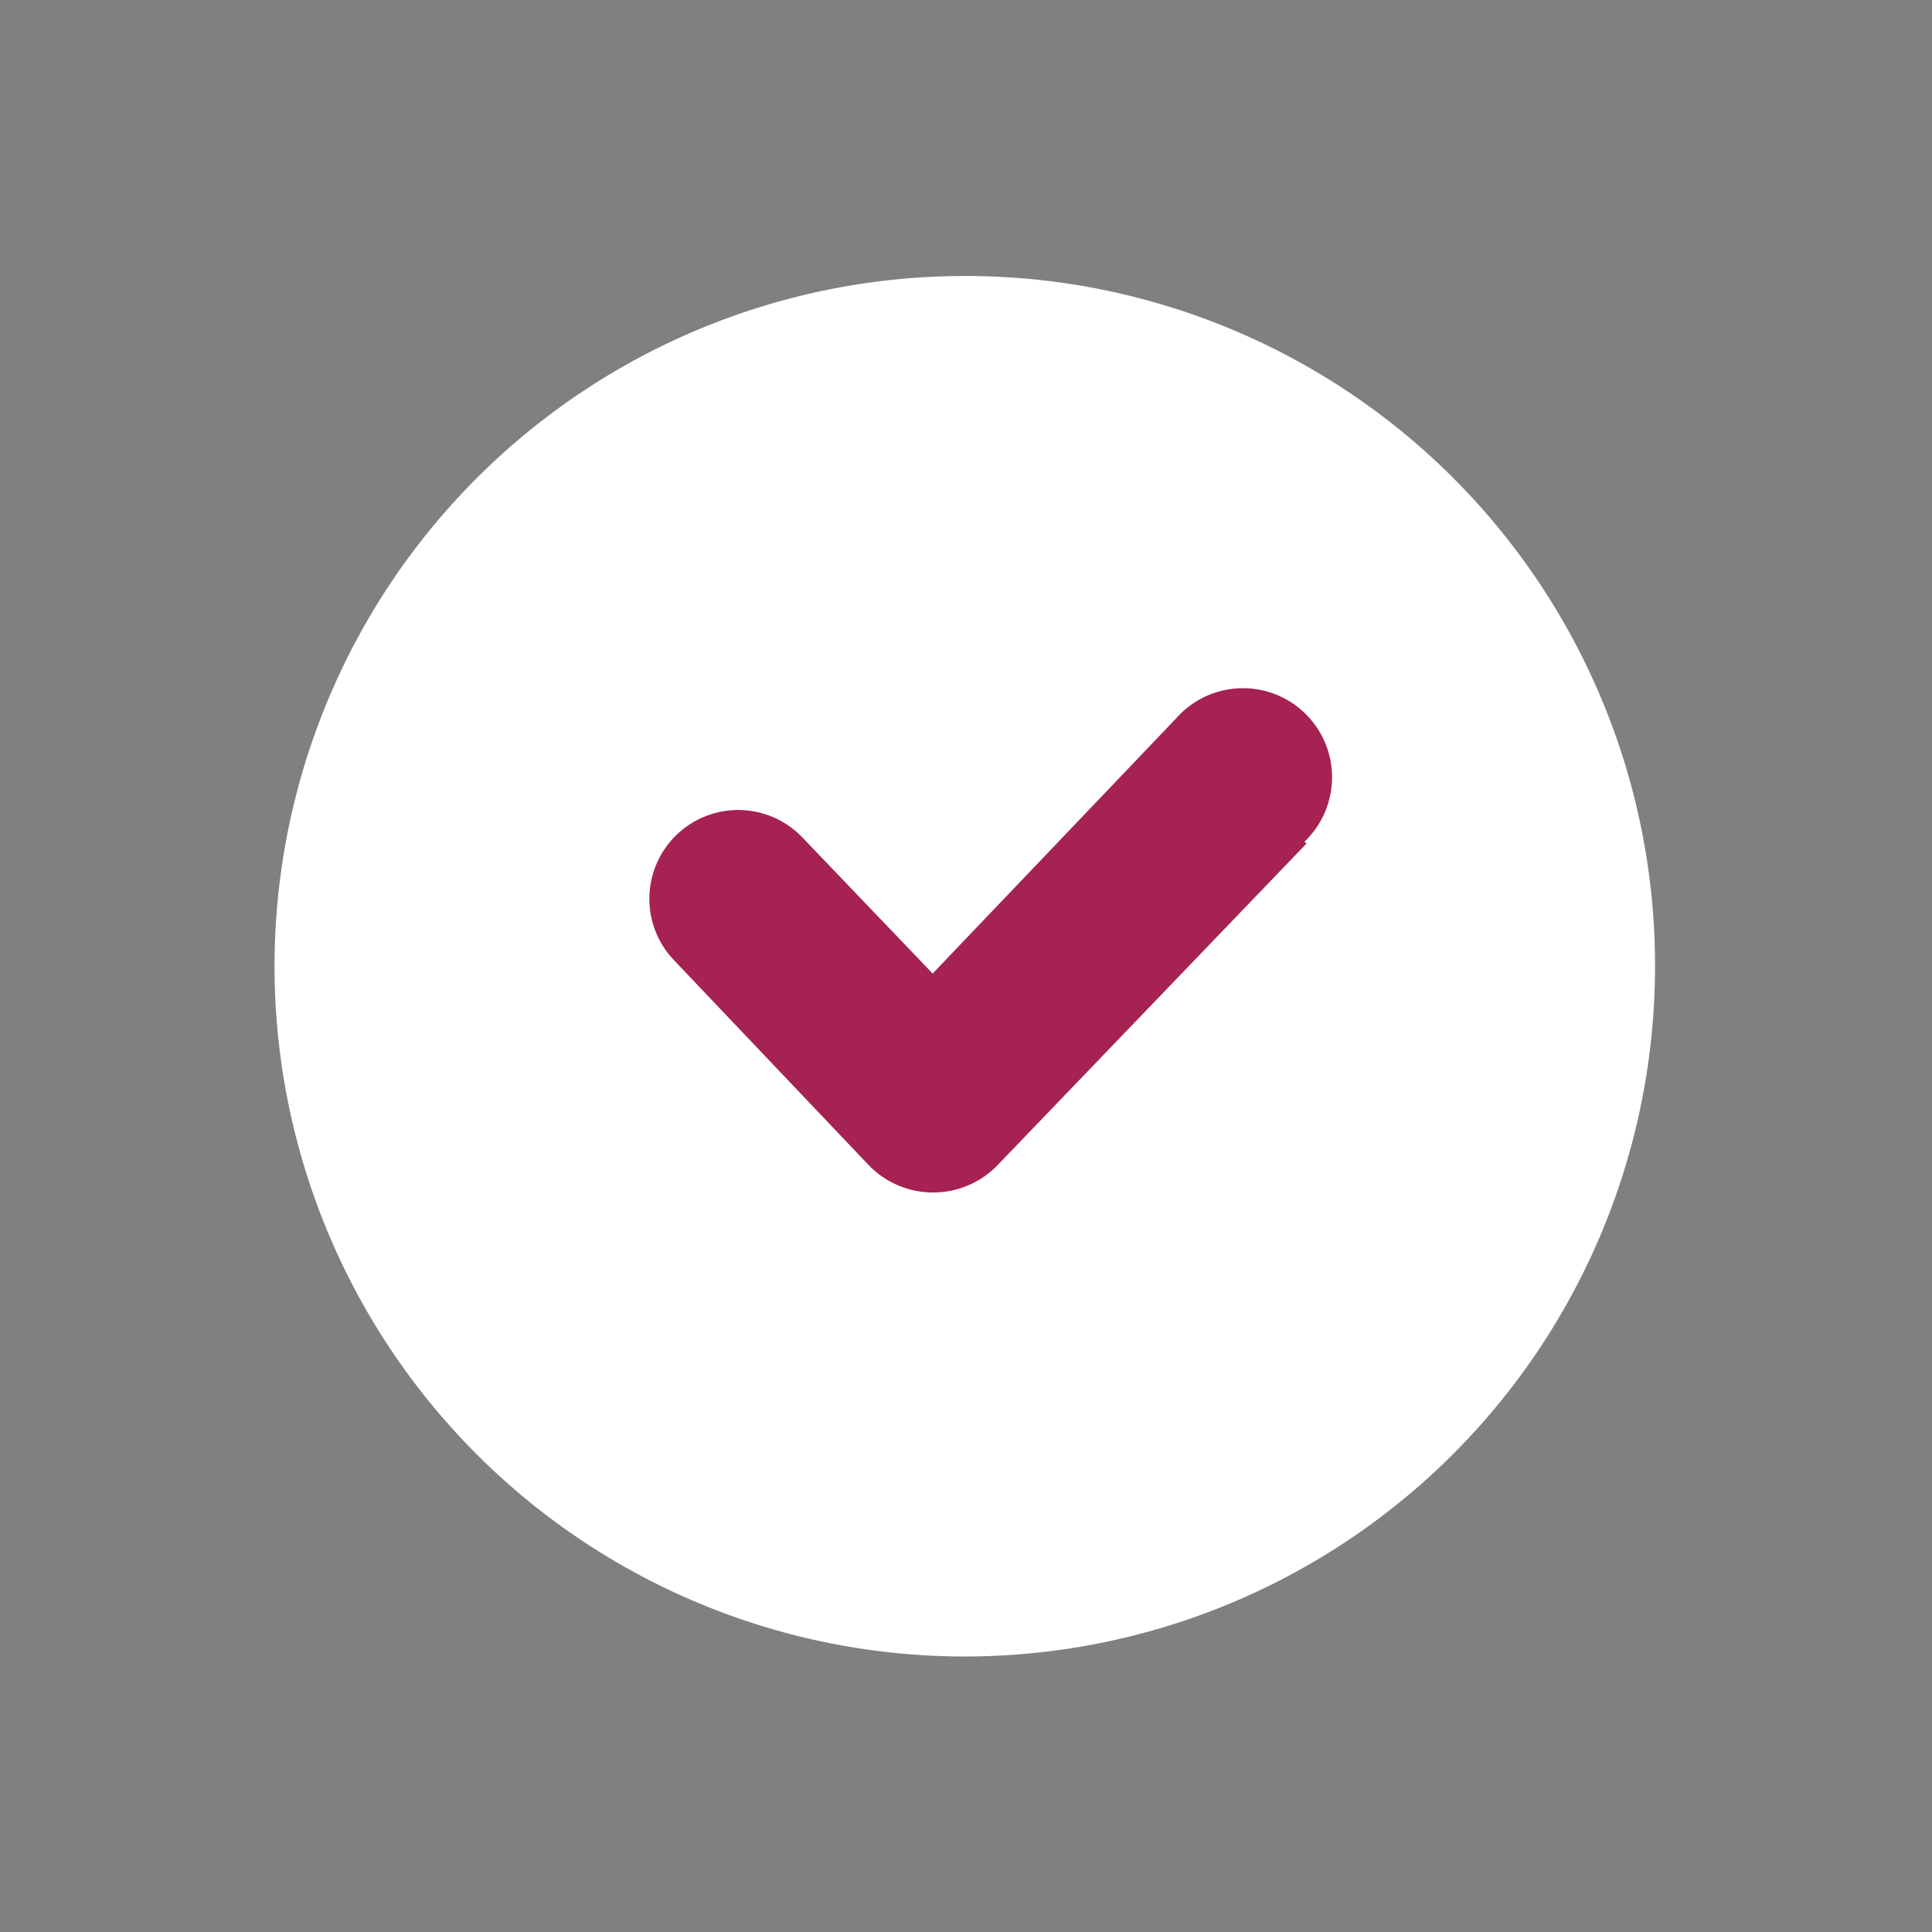 <svg id="Layer_1" data-name="Layer 1" xmlns="http://www.w3.org/2000/svg" viewBox="0 0 39.69 39.69">
  <rect x="0" y="0" width="39.69" height="39.69" fill="#808080" stroke="none"/>
  <defs>
    <style>
      .cls-2 {
        fill: #ffffff;
        fill-rule: evenodd;
      }
      .cls-4{
      fill: #a52252;
      fill-rule: evenodd;
      }
    </style>
  </defs>
  <circle class="cls-4" cx="20" cy="20" r="10"/>
  <path class="cls-2" d="M19.84,5.67A14.18,14.18,0,1,0,34,19.84,14.16,14.16,0,0,0,19.84,5.67Zm7,11.66-6.35,6.61a1.84,1.84,0,0,1-2.64,0l-4-4.21a1.82,1.82,0,0,1,2.63-2.53L19.16,20l5-5.24a1.83,1.83,0,1,1,2.64,2.53Z"/>
</svg>

